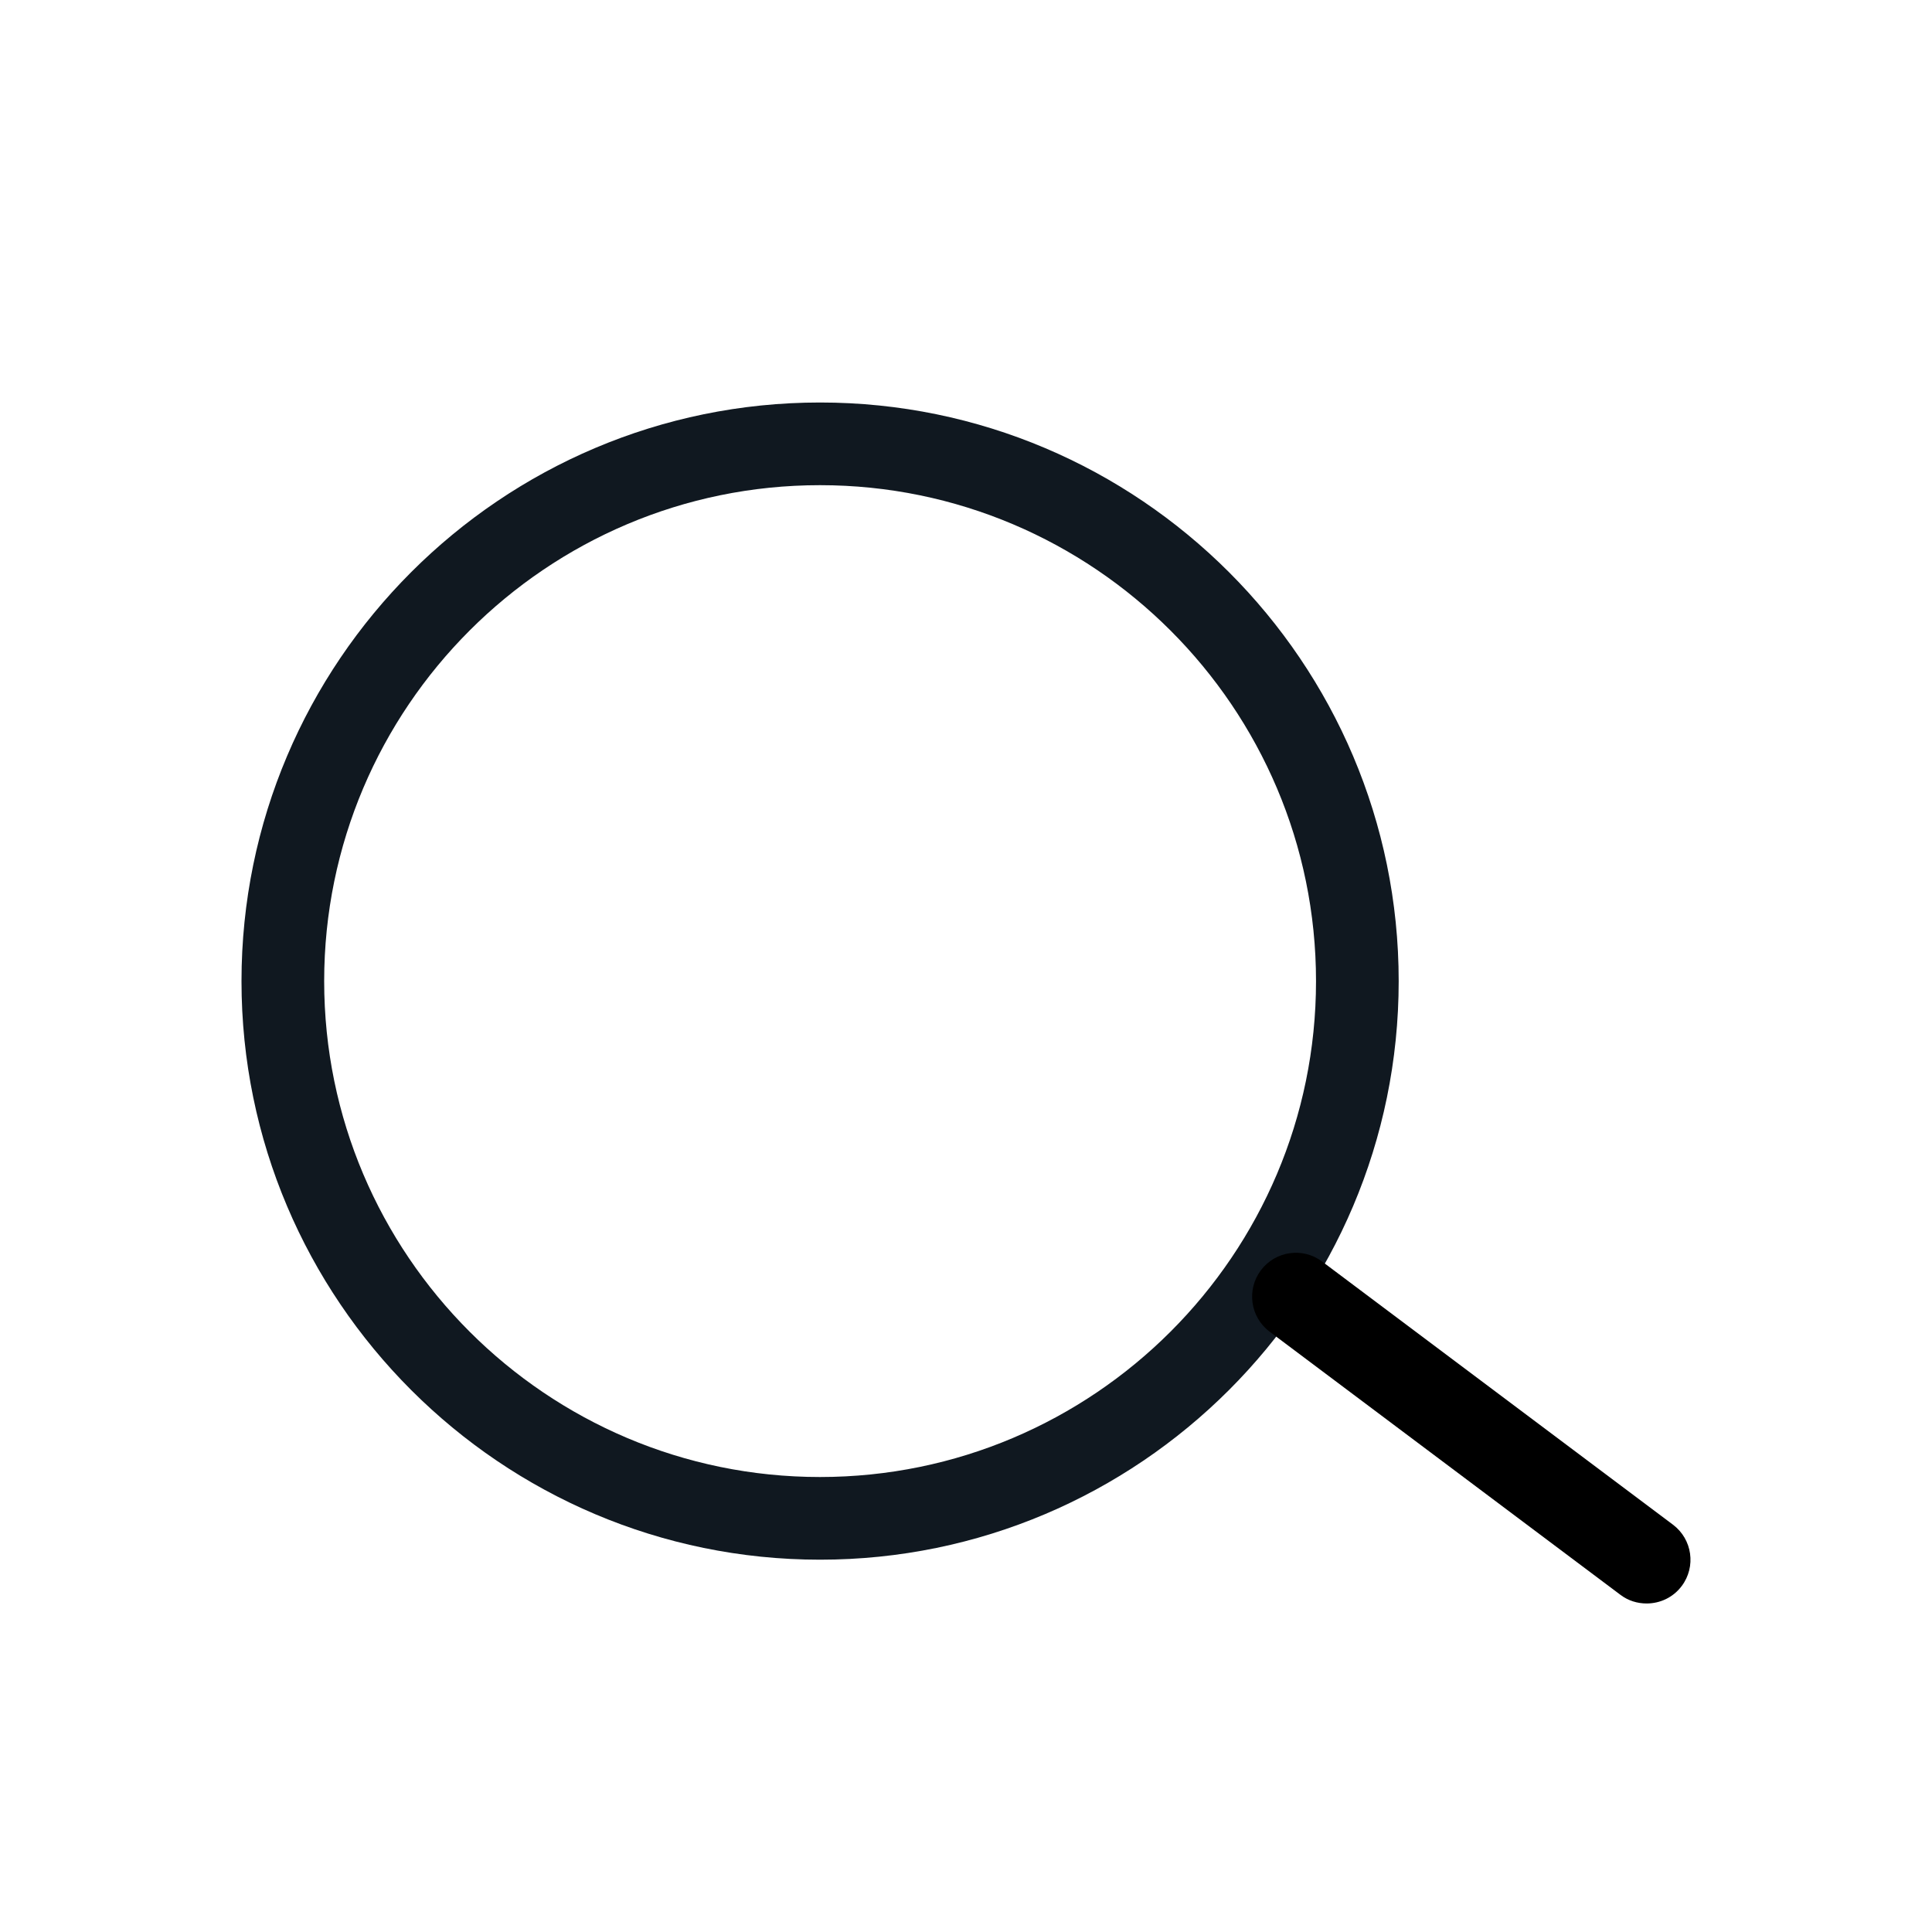 <svg width="24" height="24" viewBox="0 0 24 24" fill="none" xmlns="http://www.w3.org/2000/svg">
<path fill-rule="evenodd" clip-rule="evenodd" d="M10.186 6.027C6.79 6.027 4.027 8.79 4.027 12.188C4.027 15.585 6.79 18.348 10.186 18.348C13.584 18.348 16.348 15.585 16.348 12.188C16.348 8.79 13.584 6.027 10.186 6.027ZM10.187 19.375C6.224 19.375 3 16.15 3 12.188C3 8.225 6.224 5 10.187 5C14.15 5 17.375 8.225 17.375 12.188C17.375 16.15 14.15 19.375 10.187 19.375Z" fill="#101820"/>
<path fill-rule="evenodd" clip-rule="evenodd" d="M20.455 19.919C20.341 19.919 20.226 19.885 20.129 19.811L15.771 16.542C15.531 16.362 15.483 16.021 15.663 15.78C15.844 15.539 16.185 15.491 16.425 15.672L20.782 18.94C21.023 19.121 21.071 19.462 20.891 19.702C20.784 19.845 20.621 19.919 20.455 19.919Z" fill="black"/>
</svg>
